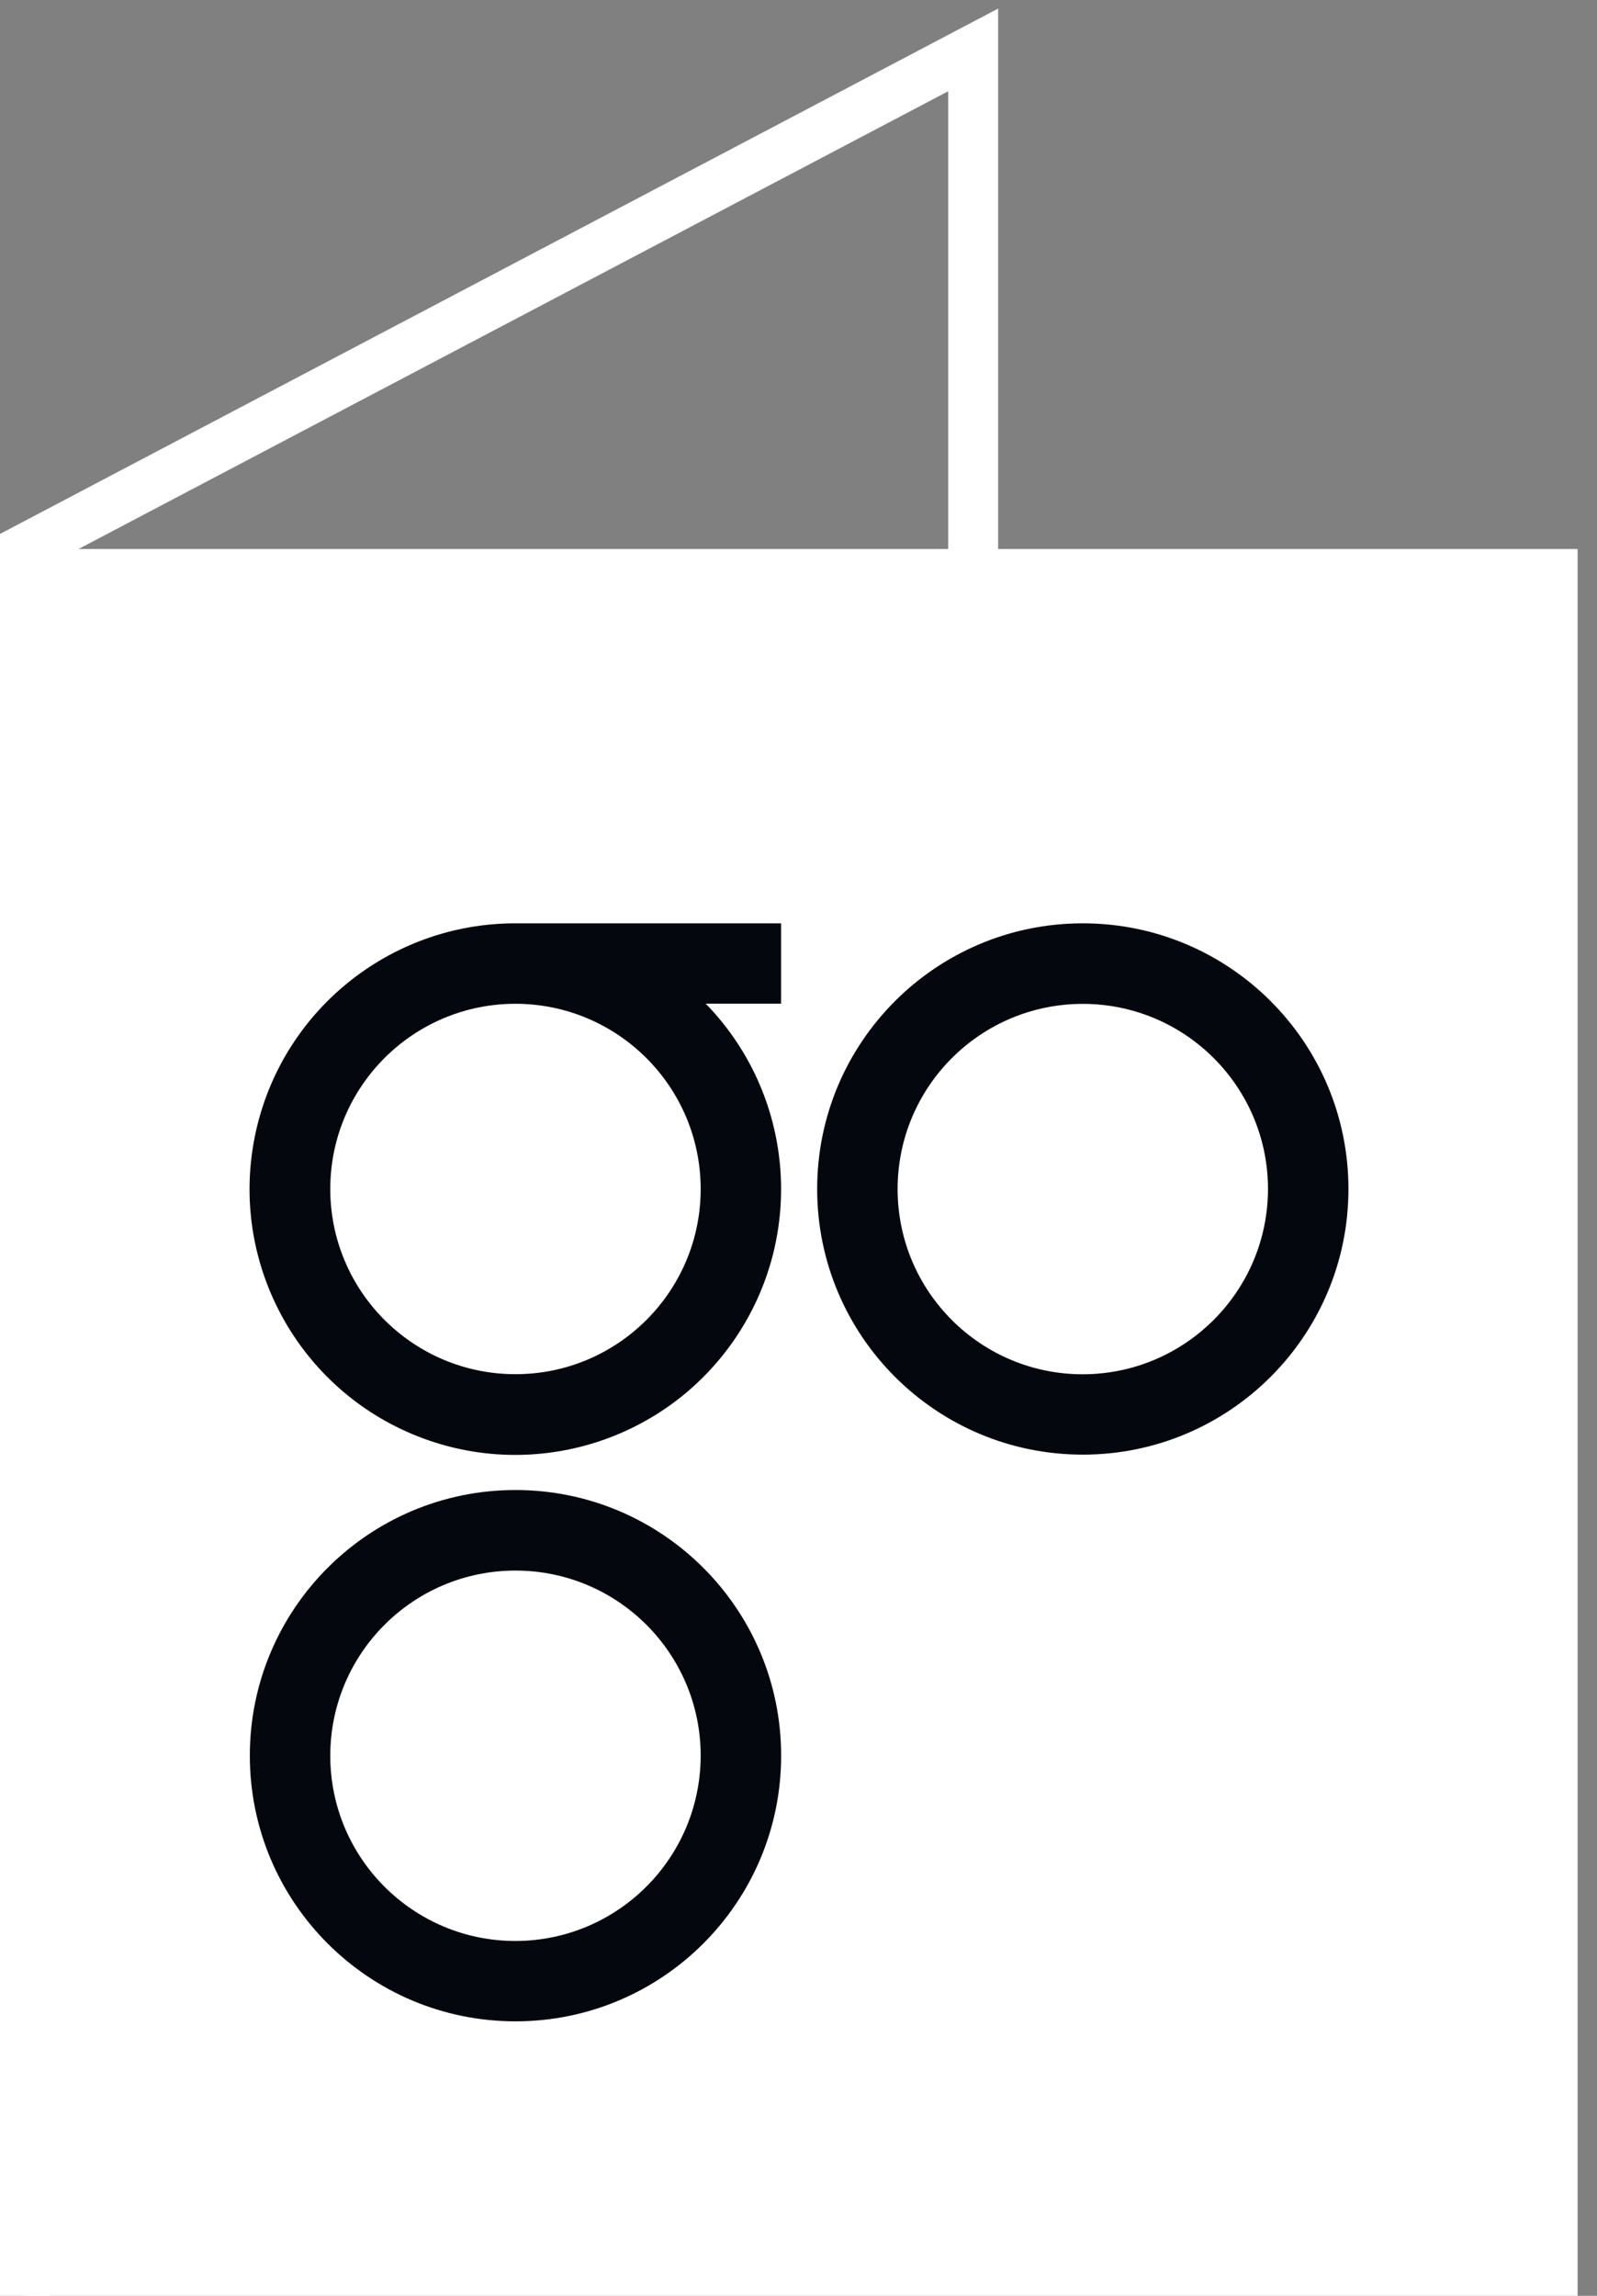 <?xml version="1.0" encoding="UTF-8"?>
<svg width="64px" height="92px" viewBox="0 0 64 92" version="1.1" xmlns="http://www.w3.org/2000/svg" xmlns:xlink="http://www.w3.org/1999/xlink">
    <rect x="0" y="0" width="64" height="92" fill="#808080" stroke="none"/>
    <!-- Generator: Sketch 59.1 (86144) - https://sketch.com -->
    <title>Door 3</title>
    <desc>Created with Sketch.</desc>
    <g id="Onboard_ONOV-2019" stroke="none" stroke-width="1" fill="none" fill-rule="evenodd">
        <g id="Onboard_Welcome" transform="translate(-29, -171)">
            <g id="Door-3" transform="translate(30, 173)">
                <polyline id="Path" stroke="#FFFFFF" stroke-width="2" points="0 90 0 20 38 0 38 31.451"></polyline>
                <rect id="Rectangle" fill="#FFFFFF" x="0" y="20" width="62.222" height="70"></rect>
                <path d="M19.658,57.709 C25.537,57.709 30.304,62.475 30.304,68.354 C30.304,74.234 25.537,79 19.658,79 C13.779,79 9.012,74.234 9.012,68.354 C9.012,62.475 13.779,57.709 19.658,57.709 Z M19.658,60.937 C15.559,60.937 12.236,64.259 12.236,68.358 C12.236,72.457 15.559,75.78 19.658,75.78 C23.754,75.773 27.073,72.454 27.08,68.358 C27.08,64.259 23.757,60.937 19.658,60.937 Z M30.301,35 L30.301,38.22 L27.282,38.22 C30.818,41.851 31.305,47.472 28.447,51.657 C25.589,55.843 20.177,57.434 15.508,55.462 C10.839,53.49 8.206,48.501 9.214,43.533 C10.221,38.566 14.59,34.997 19.658,35 L19.658,35 L30.301,35 Z M42.393,35 C48.273,35 53.039,39.766 53.039,45.646 C53.039,51.525 48.273,56.291 42.393,56.291 C36.514,56.291 31.748,51.525 31.748,45.646 C31.748,39.766 36.514,35 42.393,35 Z M42.393,38.228 C38.294,38.228 34.972,41.551 34.972,45.649 C34.972,49.748 38.294,53.071 42.393,53.071 C46.489,53.064 49.808,49.745 49.815,45.649 C49.815,41.551 46.492,38.228 42.393,38.228 Z M19.658,38.224 C15.559,38.224 12.236,41.547 12.236,45.646 C12.236,49.744 15.559,53.067 19.658,53.067 C23.757,53.067 27.08,49.744 27.08,45.646 L27.08,45.646 C27.077,41.548 23.756,38.229 19.658,38.224 Z" id="Combined-Shape" fill="#04070D" fill-rule="nonzero"></path>
            </g>
        </g>
    </g>
</svg>
